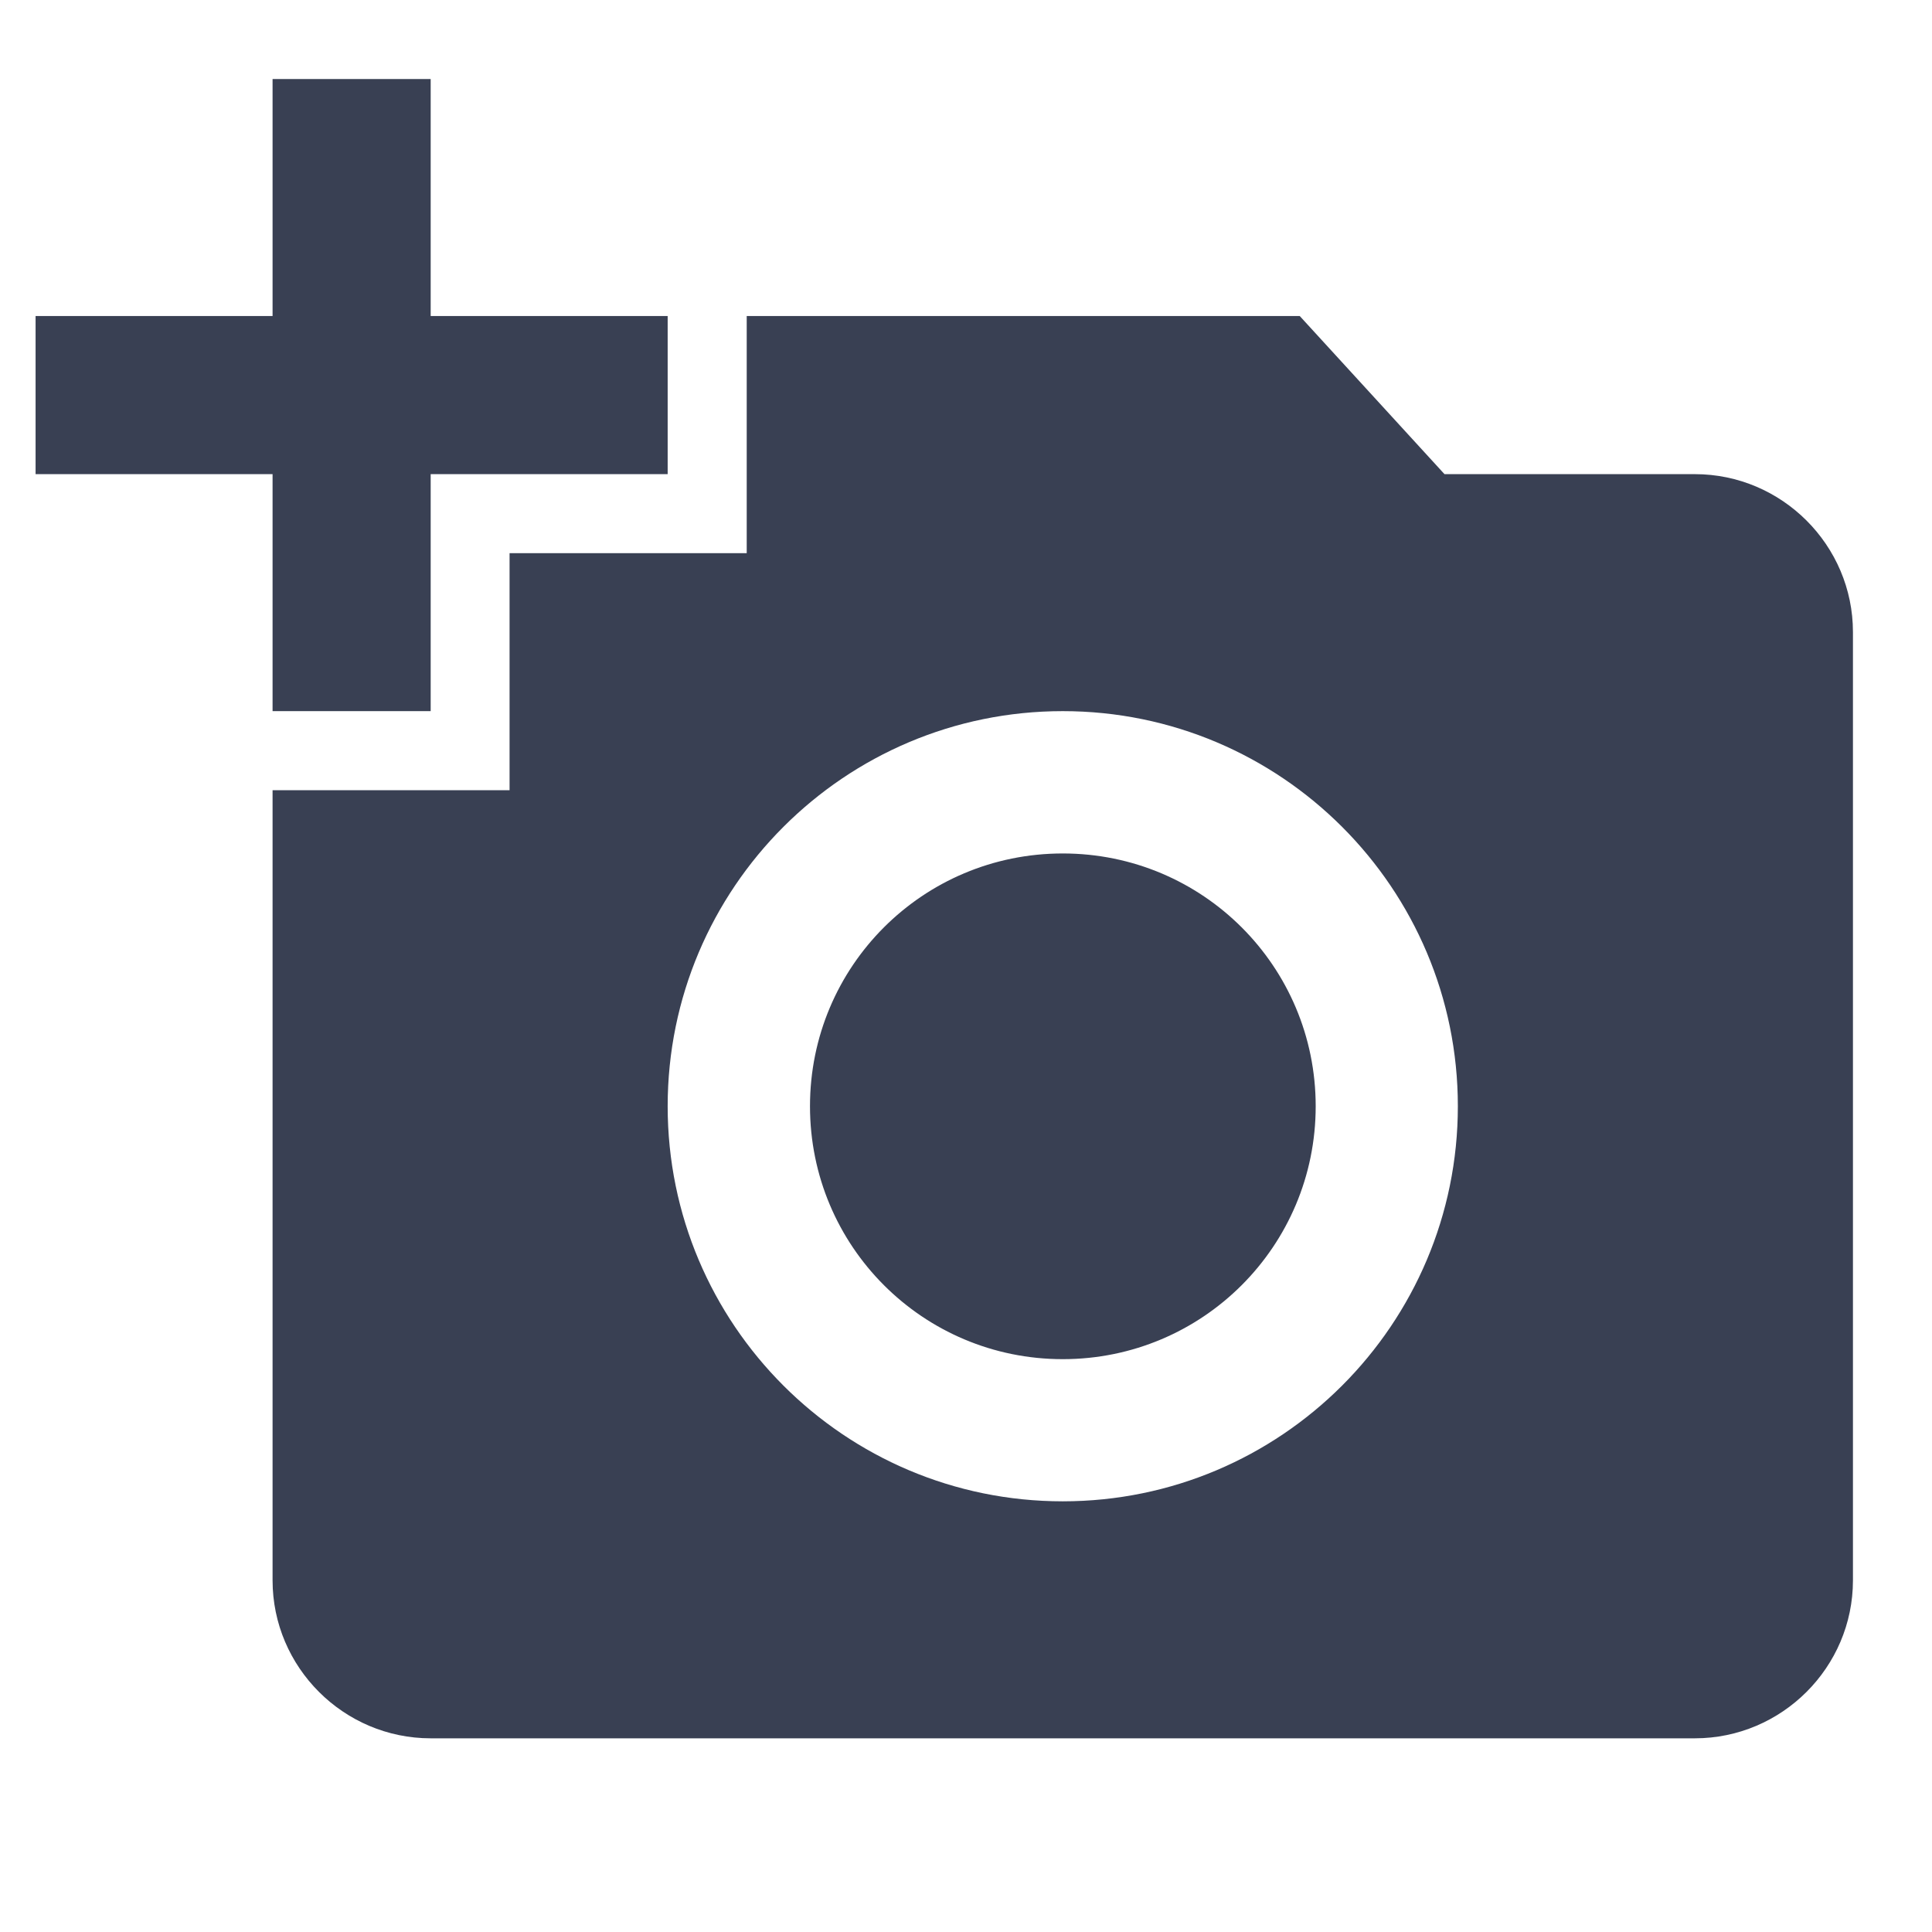 <svg width="12" height="12" viewBox="0 0 12 12" fill="none" xmlns="http://www.w3.org/2000/svg">
<g clip-path="url(#clip0_121_122)">
<path d="M1.693 1.963V0.491H2.675V1.963H4.147V2.945H2.675V4.417H1.693V2.945H0.221V1.963H1.693ZM3.165 4.908V3.436H4.638V1.963H8.073L8.972 2.945H10.527C11.067 2.945 11.509 3.386 11.509 3.926V9.816C11.509 10.356 11.067 10.797 10.527 10.797H2.675C2.135 10.797 1.693 10.356 1.693 9.816V4.908H3.165ZM6.601 9.325C7.956 9.325 9.055 8.226 9.055 6.871C9.055 5.516 7.956 4.417 6.601 4.417C5.246 4.417 4.147 5.516 4.147 6.871C4.147 8.226 5.246 9.325 6.601 9.325ZM5.031 6.871C5.031 7.74 5.732 8.442 6.601 8.442C7.47 8.442 8.172 7.74 8.172 6.871C8.172 6.002 7.47 5.301 6.601 5.301C5.732 5.301 5.031 6.002 5.031 6.871Z" fill="#394053"/>
</g>
<defs>
<clipPath id="clip0_121_122">
<rect width="11.779" height="11.779" fill="white" transform="translate(0.221)"/>
</clipPath>
</defs>
</svg>
